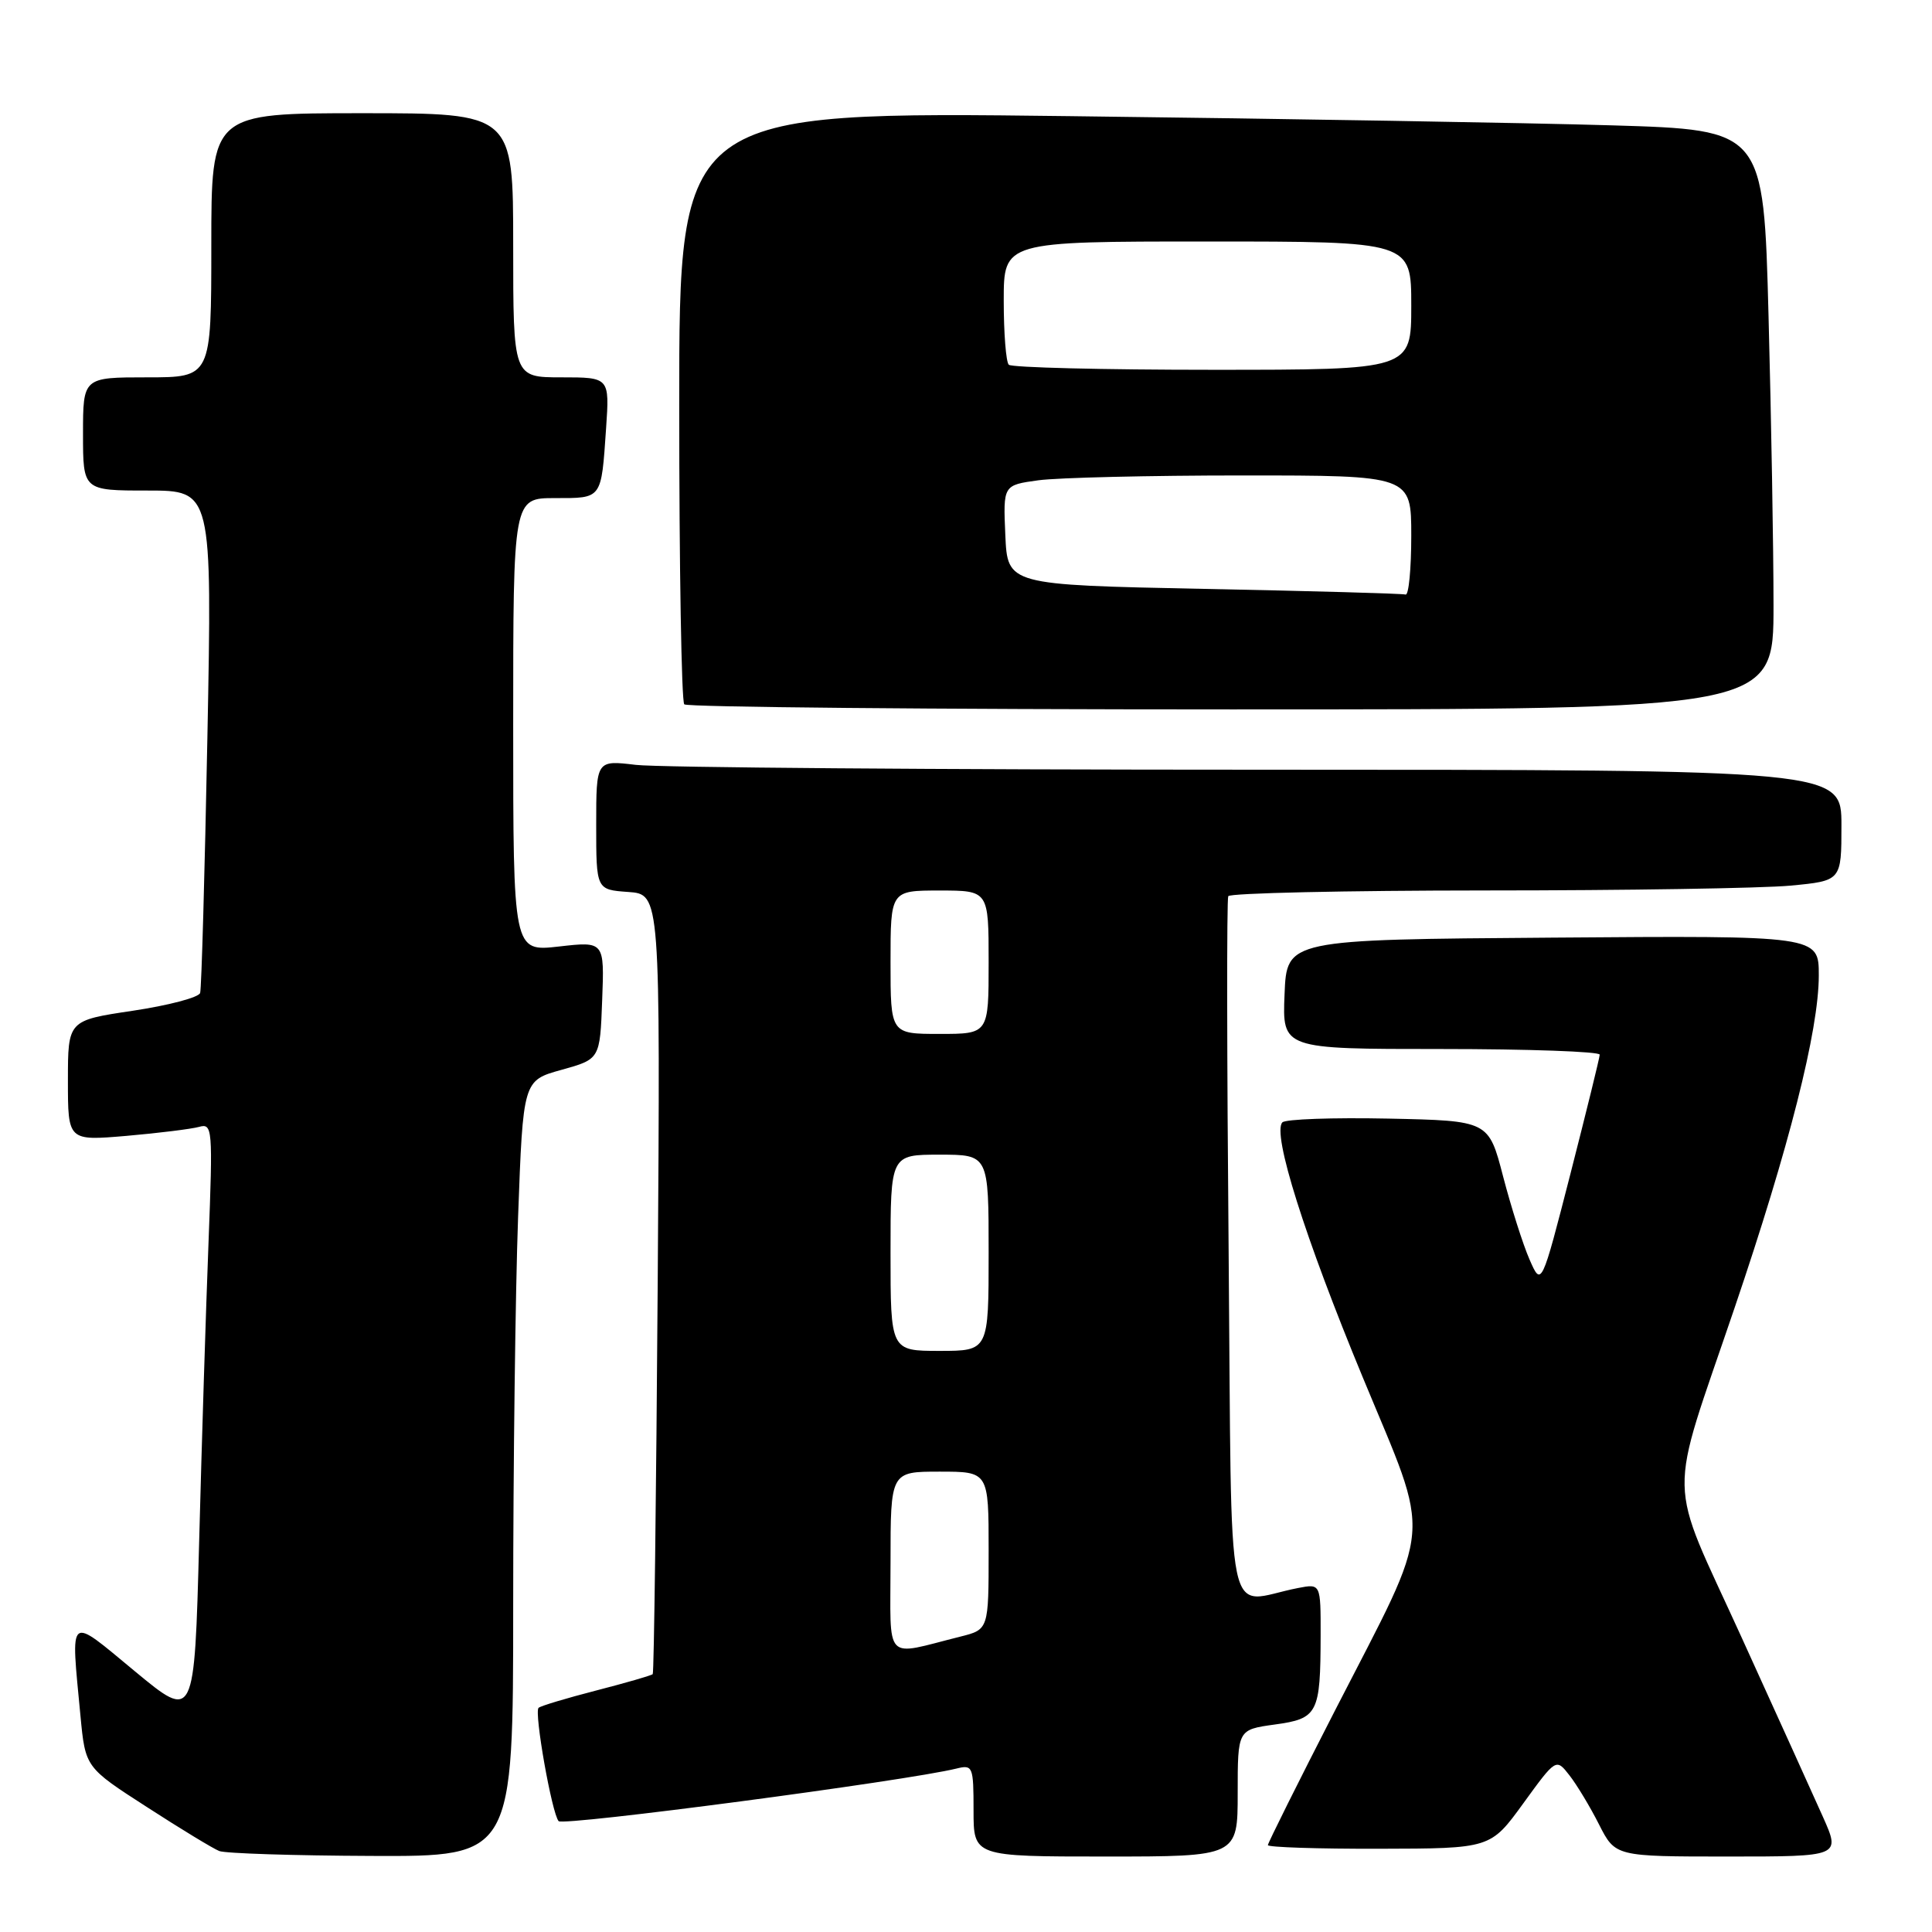 <?xml version="1.0" encoding="UTF-8" standalone="no"?>
<!DOCTYPE svg PUBLIC "-//W3C//DTD SVG 1.1//EN" "http://www.w3.org/Graphics/SVG/1.1/DTD/svg11.dtd" >
<svg xmlns="http://www.w3.org/2000/svg" xmlns:xlink="http://www.w3.org/1999/xlink" version="1.1" viewBox="0 0 256 256">
 <g >
 <path fill="currentColor"
d=" M 68.00 212.66 C 68.00 194.32 68.29 171.19 68.65 161.25 C 69.31 143.17 69.31 143.17 74.40 141.76 C 79.50 140.34 79.50 140.34 79.79 132.54 C 80.09 124.73 80.09 124.73 74.04 125.42 C 68.00 126.10 68.00 126.10 68.00 96.05 C 68.00 66.00 68.00 66.00 73.53 66.00 C 79.82 66.00 79.66 66.23 80.31 56.75 C 80.77 50.00 80.77 50.00 74.38 50.00 C 68.00 50.00 68.00 50.00 68.00 32.50 C 68.00 15.00 68.00 15.00 48.00 15.00 C 28.00 15.00 28.00 15.00 28.00 32.50 C 28.00 50.00 28.00 50.00 19.50 50.00 C 11.00 50.00 11.00 50.00 11.00 57.50 C 11.00 65.00 11.00 65.00 19.56 65.00 C 28.11 65.00 28.11 65.00 27.48 97.75 C 27.13 115.76 26.70 130.98 26.52 131.57 C 26.34 132.17 22.33 133.22 17.60 133.93 C 9.00 135.21 9.00 135.21 9.00 143.19 C 9.00 151.17 9.00 151.17 16.75 150.51 C 21.01 150.14 25.34 149.60 26.37 149.32 C 28.16 148.81 28.21 149.49 27.63 164.64 C 27.29 173.37 26.73 191.18 26.39 204.24 C 25.76 227.98 25.76 227.98 17.88 221.46 C 8.91 214.04 9.37 213.66 10.66 227.34 C 11.31 234.19 11.31 234.19 19.46 239.44 C 23.94 242.34 28.26 244.96 29.05 245.27 C 29.85 245.59 38.94 245.88 49.25 245.92 C 68.00 246.00 68.00 246.00 68.00 212.66 Z  M 164.00 237.59 C 164.00 229.19 164.00 229.19 168.90 228.51 C 174.63 227.73 174.97 227.06 174.99 216.67 C 175.00 209.84 175.00 209.84 172.00 210.42 C 162.17 212.32 163.26 217.61 162.80 165.81 C 162.57 140.34 162.54 119.16 162.75 118.75 C 162.95 118.34 178.28 118.00 196.81 117.99 C 215.34 117.99 233.54 117.70 237.25 117.35 C 244.00 116.71 244.00 116.71 244.00 109.36 C 244.00 102.00 244.00 102.00 166.75 101.99 C 124.26 101.99 87.14 101.70 84.25 101.35 C 79.00 100.72 79.00 100.72 79.00 109.30 C 79.00 117.89 79.00 117.89 83.25 118.19 C 87.50 118.50 87.50 118.50 87.15 170.00 C 86.95 198.32 86.66 221.65 86.49 221.83 C 86.32 222.01 82.95 222.98 79.00 224.00 C 75.05 225.02 71.61 226.05 71.36 226.30 C 70.76 226.91 73.12 240.27 74.02 241.31 C 74.61 241.99 120.11 235.98 126.75 234.34 C 128.90 233.81 129.00 234.06 129.00 239.89 C 129.00 246.00 129.00 246.00 146.50 246.00 C 164.00 246.00 164.00 246.00 164.00 237.59 Z  M 241.55 240.75 C 240.26 237.86 235.38 227.09 230.70 216.81 C 220.82 195.11 220.91 199.62 229.83 173.33 C 237.07 152.02 241.00 136.52 241.00 129.24 C 241.00 123.97 241.00 123.97 205.75 124.24 C 170.50 124.50 170.50 124.50 170.21 131.75 C 169.91 139.00 169.91 139.00 190.96 139.00 C 202.53 139.00 211.99 139.34 211.97 139.75 C 211.96 140.16 210.21 147.25 208.10 155.50 C 204.25 170.50 204.25 170.50 202.67 166.89 C 201.80 164.90 200.23 159.95 199.17 155.89 C 197.25 148.50 197.25 148.50 183.96 148.22 C 176.64 148.07 170.33 148.29 169.92 148.72 C 168.54 150.18 172.88 163.94 180.60 182.57 C 189.74 204.67 190.05 201.01 176.94 226.56 C 172.02 236.15 168.00 244.22 168.00 244.49 C 168.00 244.77 174.64 244.99 182.75 244.97 C 197.50 244.94 197.50 244.94 201.84 238.96 C 206.19 232.97 206.19 232.97 207.96 235.24 C 208.93 236.48 210.70 239.41 211.88 241.75 C 214.04 246.00 214.04 246.00 228.97 246.00 C 243.89 246.00 243.89 246.00 241.55 240.75 Z  M 235.00 80.25 C 235.00 72.69 234.70 55.41 234.34 41.85 C 233.69 17.21 233.69 17.21 213.59 16.61 C 202.54 16.28 170.21 15.73 141.75 15.39 C 90.00 14.76 90.00 14.76 90.00 53.71 C 90.00 75.14 90.30 92.97 90.67 93.33 C 91.03 93.70 123.66 94.00 163.17 94.00 C 235.00 94.00 235.00 94.00 235.00 80.25 Z  M 118.00 207.02 C 118.00 195.00 118.00 195.00 124.50 195.00 C 131.00 195.00 131.00 195.00 131.00 205.46 C 131.00 215.92 131.00 215.92 127.25 216.86 C 116.97 219.43 118.00 220.52 118.00 207.02 Z  M 118.00 166.00 C 118.00 153.00 118.00 153.00 124.50 153.00 C 131.00 153.00 131.00 153.00 131.00 166.00 C 131.00 179.00 131.00 179.00 124.50 179.00 C 118.00 179.00 118.00 179.00 118.00 166.00 Z  M 118.00 127.50 C 118.00 118.00 118.00 118.00 124.50 118.00 C 131.00 118.00 131.00 118.00 131.00 127.50 C 131.00 137.00 131.00 137.00 124.50 137.00 C 118.00 137.00 118.00 137.00 118.00 127.50 Z  M 159.50 78.03 C 133.50 77.50 133.50 77.50 133.21 70.89 C 132.92 64.28 132.92 64.28 137.60 63.64 C 140.17 63.29 152.34 63.00 164.64 63.00 C 187.00 63.00 187.00 63.00 187.00 71.00 C 187.00 75.40 186.66 78.90 186.25 78.78 C 185.84 78.65 173.80 78.31 159.50 78.03 Z  M 133.67 48.33 C 133.30 47.97 133.00 44.14 133.00 39.83 C 133.00 32.00 133.00 32.00 160.00 32.00 C 187.00 32.00 187.00 32.00 187.00 40.50 C 187.00 49.00 187.00 49.00 160.67 49.00 C 146.18 49.00 134.03 48.70 133.67 48.33 Z "/>
</g>
</svg>